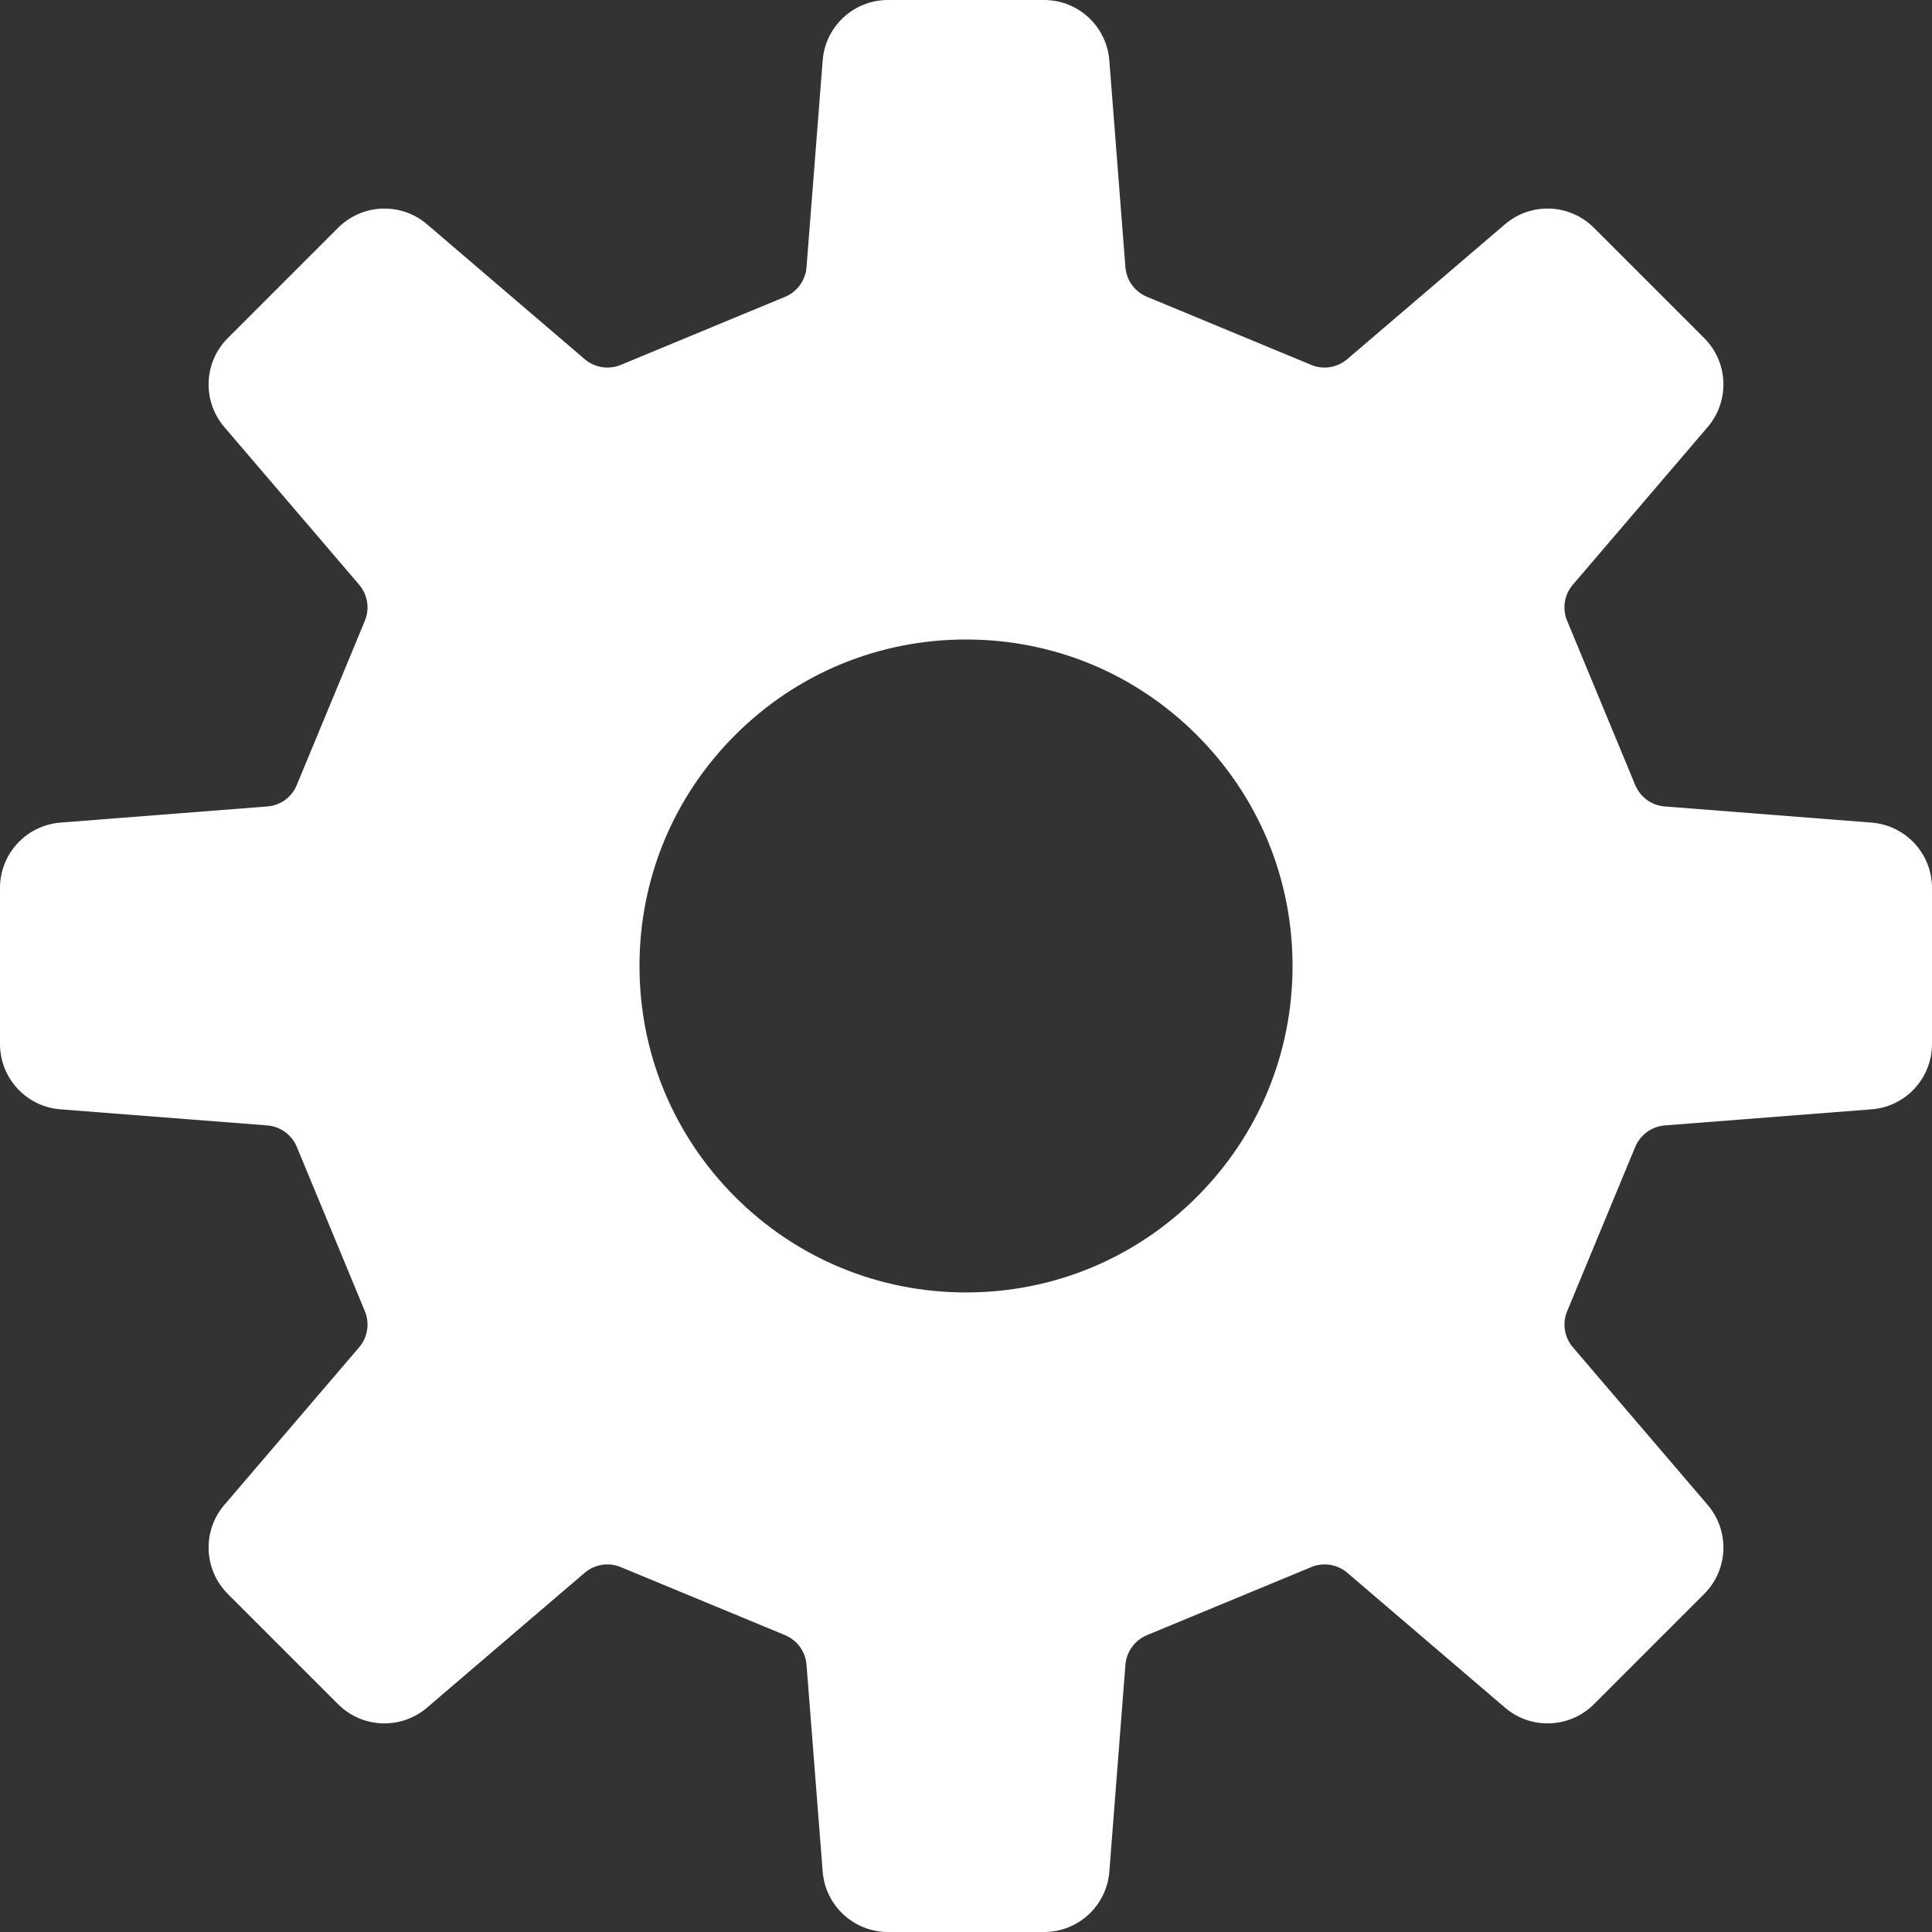 <svg width="60" height="60" viewBox="0 0 60 60" fill="none" xmlns="http://www.w3.org/2000/svg">
<rect x="0" y="0" width="60" height="60" fill="#333333" stroke="none"/>
<path d="M58.125 34.451C59.183 34.369 60 33.484 60 32.424V27.576C60 26.513 59.183 25.631 58.125 25.547L51.7 25.045C51.292 25.014 50.94 24.758 50.782 24.378L48.669 19.279C48.512 18.902 48.578 18.47 48.845 18.16L53.035 13.26C53.723 12.453 53.679 11.252 52.927 10.501L49.499 7.073C48.748 6.322 47.545 6.275 46.739 6.965L41.84 11.154C41.53 11.42 41.096 11.488 40.721 11.332L35.62 9.217C35.242 9.062 34.984 8.705 34.951 8.3L34.451 1.877C34.369 0.817 33.486 0 32.424 0H27.576C26.514 0 25.631 0.817 25.549 1.877L25.047 8.3C25.016 8.707 24.758 9.062 24.381 9.218L19.279 11.332C18.902 11.488 18.47 11.42 18.159 11.155L13.261 6.965C12.455 6.275 11.254 6.323 10.501 7.073L7.073 10.501C6.323 11.252 6.277 12.453 6.965 13.261L11.155 18.16C11.418 18.47 11.488 18.902 11.331 19.279L9.217 24.379C9.064 24.758 8.707 25.014 8.302 25.045L1.875 25.547C0.817 25.631 0 26.514 0 27.576V32.422C0 33.484 0.817 34.369 1.875 34.451L8.302 34.951C8.707 34.984 9.064 35.242 9.218 35.619L11.331 40.719C11.488 41.096 11.418 41.53 11.155 41.84L6.965 46.739C6.277 47.545 6.323 48.746 7.073 49.499L10.501 52.927C11.254 53.677 12.455 53.723 13.261 53.033L18.159 48.843C18.47 48.58 18.902 48.51 19.279 48.668L24.381 50.781C24.758 50.938 25.016 51.291 25.047 51.7L25.549 58.123C25.631 59.181 26.514 60 27.576 60H32.425C33.487 60 34.369 59.182 34.452 58.123L34.951 51.7C34.984 51.291 35.242 50.938 35.62 50.781L40.721 48.668C41.096 48.51 41.532 48.58 41.84 48.843L46.74 53.033C47.545 53.723 48.748 53.677 49.499 52.927L52.927 49.499C53.679 48.746 53.723 47.545 53.035 46.739L48.846 41.84C48.582 41.53 48.512 41.096 48.67 40.719L50.783 35.619C50.94 35.242 51.292 34.984 51.7 34.951L58.125 34.451ZM30 40.138C27.292 40.138 24.745 39.084 22.829 37.17C20.914 35.253 19.86 32.708 19.86 29.998C19.86 27.29 20.914 24.743 22.829 22.829C24.745 20.913 27.292 19.86 30 19.86C32.71 19.86 35.255 20.912 37.17 22.829C39.086 24.743 40.141 27.29 40.141 29.998C40.141 32.708 39.086 35.253 37.17 37.17C35.255 39.084 32.71 40.138 30 40.138Z" fill="white"/>
</svg>

